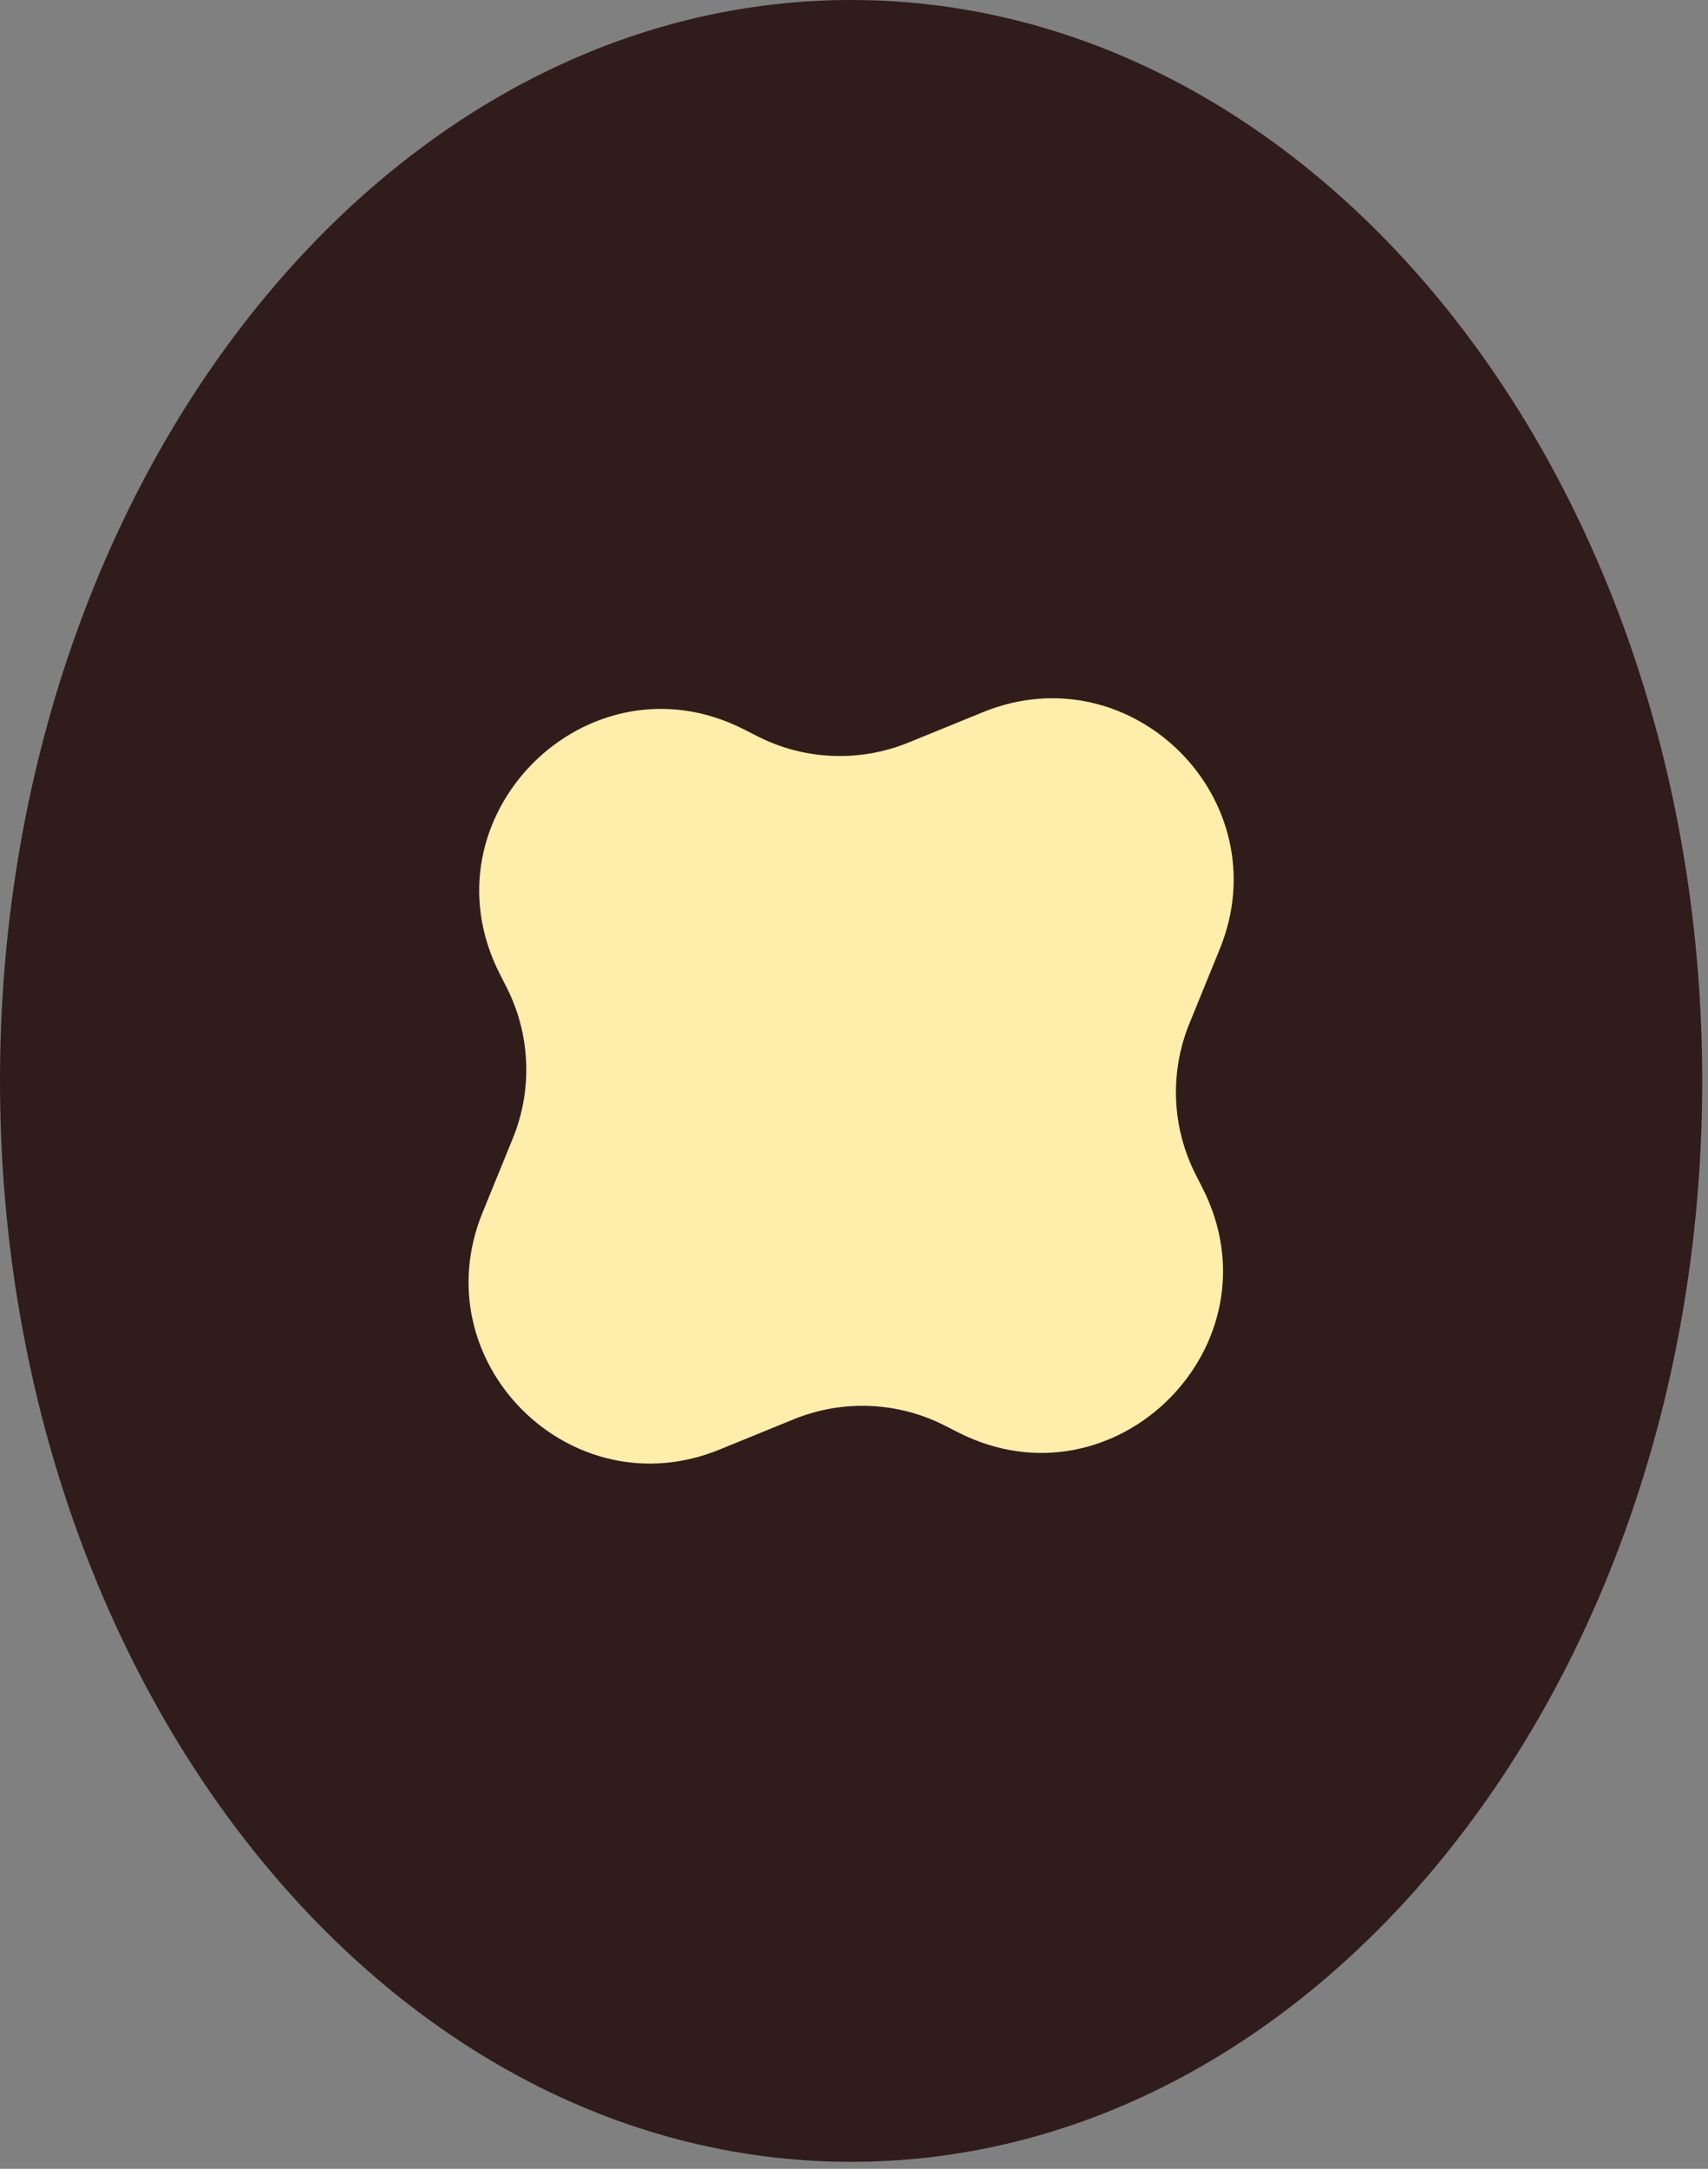 <svg width="141" height="179" viewBox="0 0 141 179" fill="none" xmlns="http://www.w3.org/2000/svg">
<rect x="0" y="0" width="141" height="179" fill="#808080" stroke="none"/>
<path d="M70 3.539C107.003 3.539 138 41.819 138 89.039C138 136.259 106.003 174.539 69 174.539C31.997 174.539 2 136.259 2 89.039C2 41.819 32.997 3.539 70 3.539Z" fill="#FFEDAB"/>
<path d="M70.261 0C109.065 0 140.522 39.941 140.522 89.211C140.522 138.481 109.065 178.422 70.261 178.422C31.457 178.422 2.70229e-06 138.481 0 89.211C0 39.941 31.457 0 70.261 0ZM100.692 78.336C105.712 66.033 93.439 53.76 81.137 58.78L75 61.285C70.966 62.931 66.415 62.742 62.532 60.767L61.425 60.203C48.483 53.62 34.671 67.431 41.254 80.373L41.817 81.481C43.792 85.365 43.982 89.915 42.336 93.948L39.832 100.086C34.812 112.388 47.084 124.661 59.387 119.642L65.524 117.137C69.558 115.491 74.109 115.68 77.992 117.655L79.1 118.219C92.042 124.802 105.853 110.991 99.27 98.049L98.707 96.94C96.732 93.057 96.543 88.507 98.189 84.474L100.692 78.336Z" fill="#301C1B"/>
</svg>
